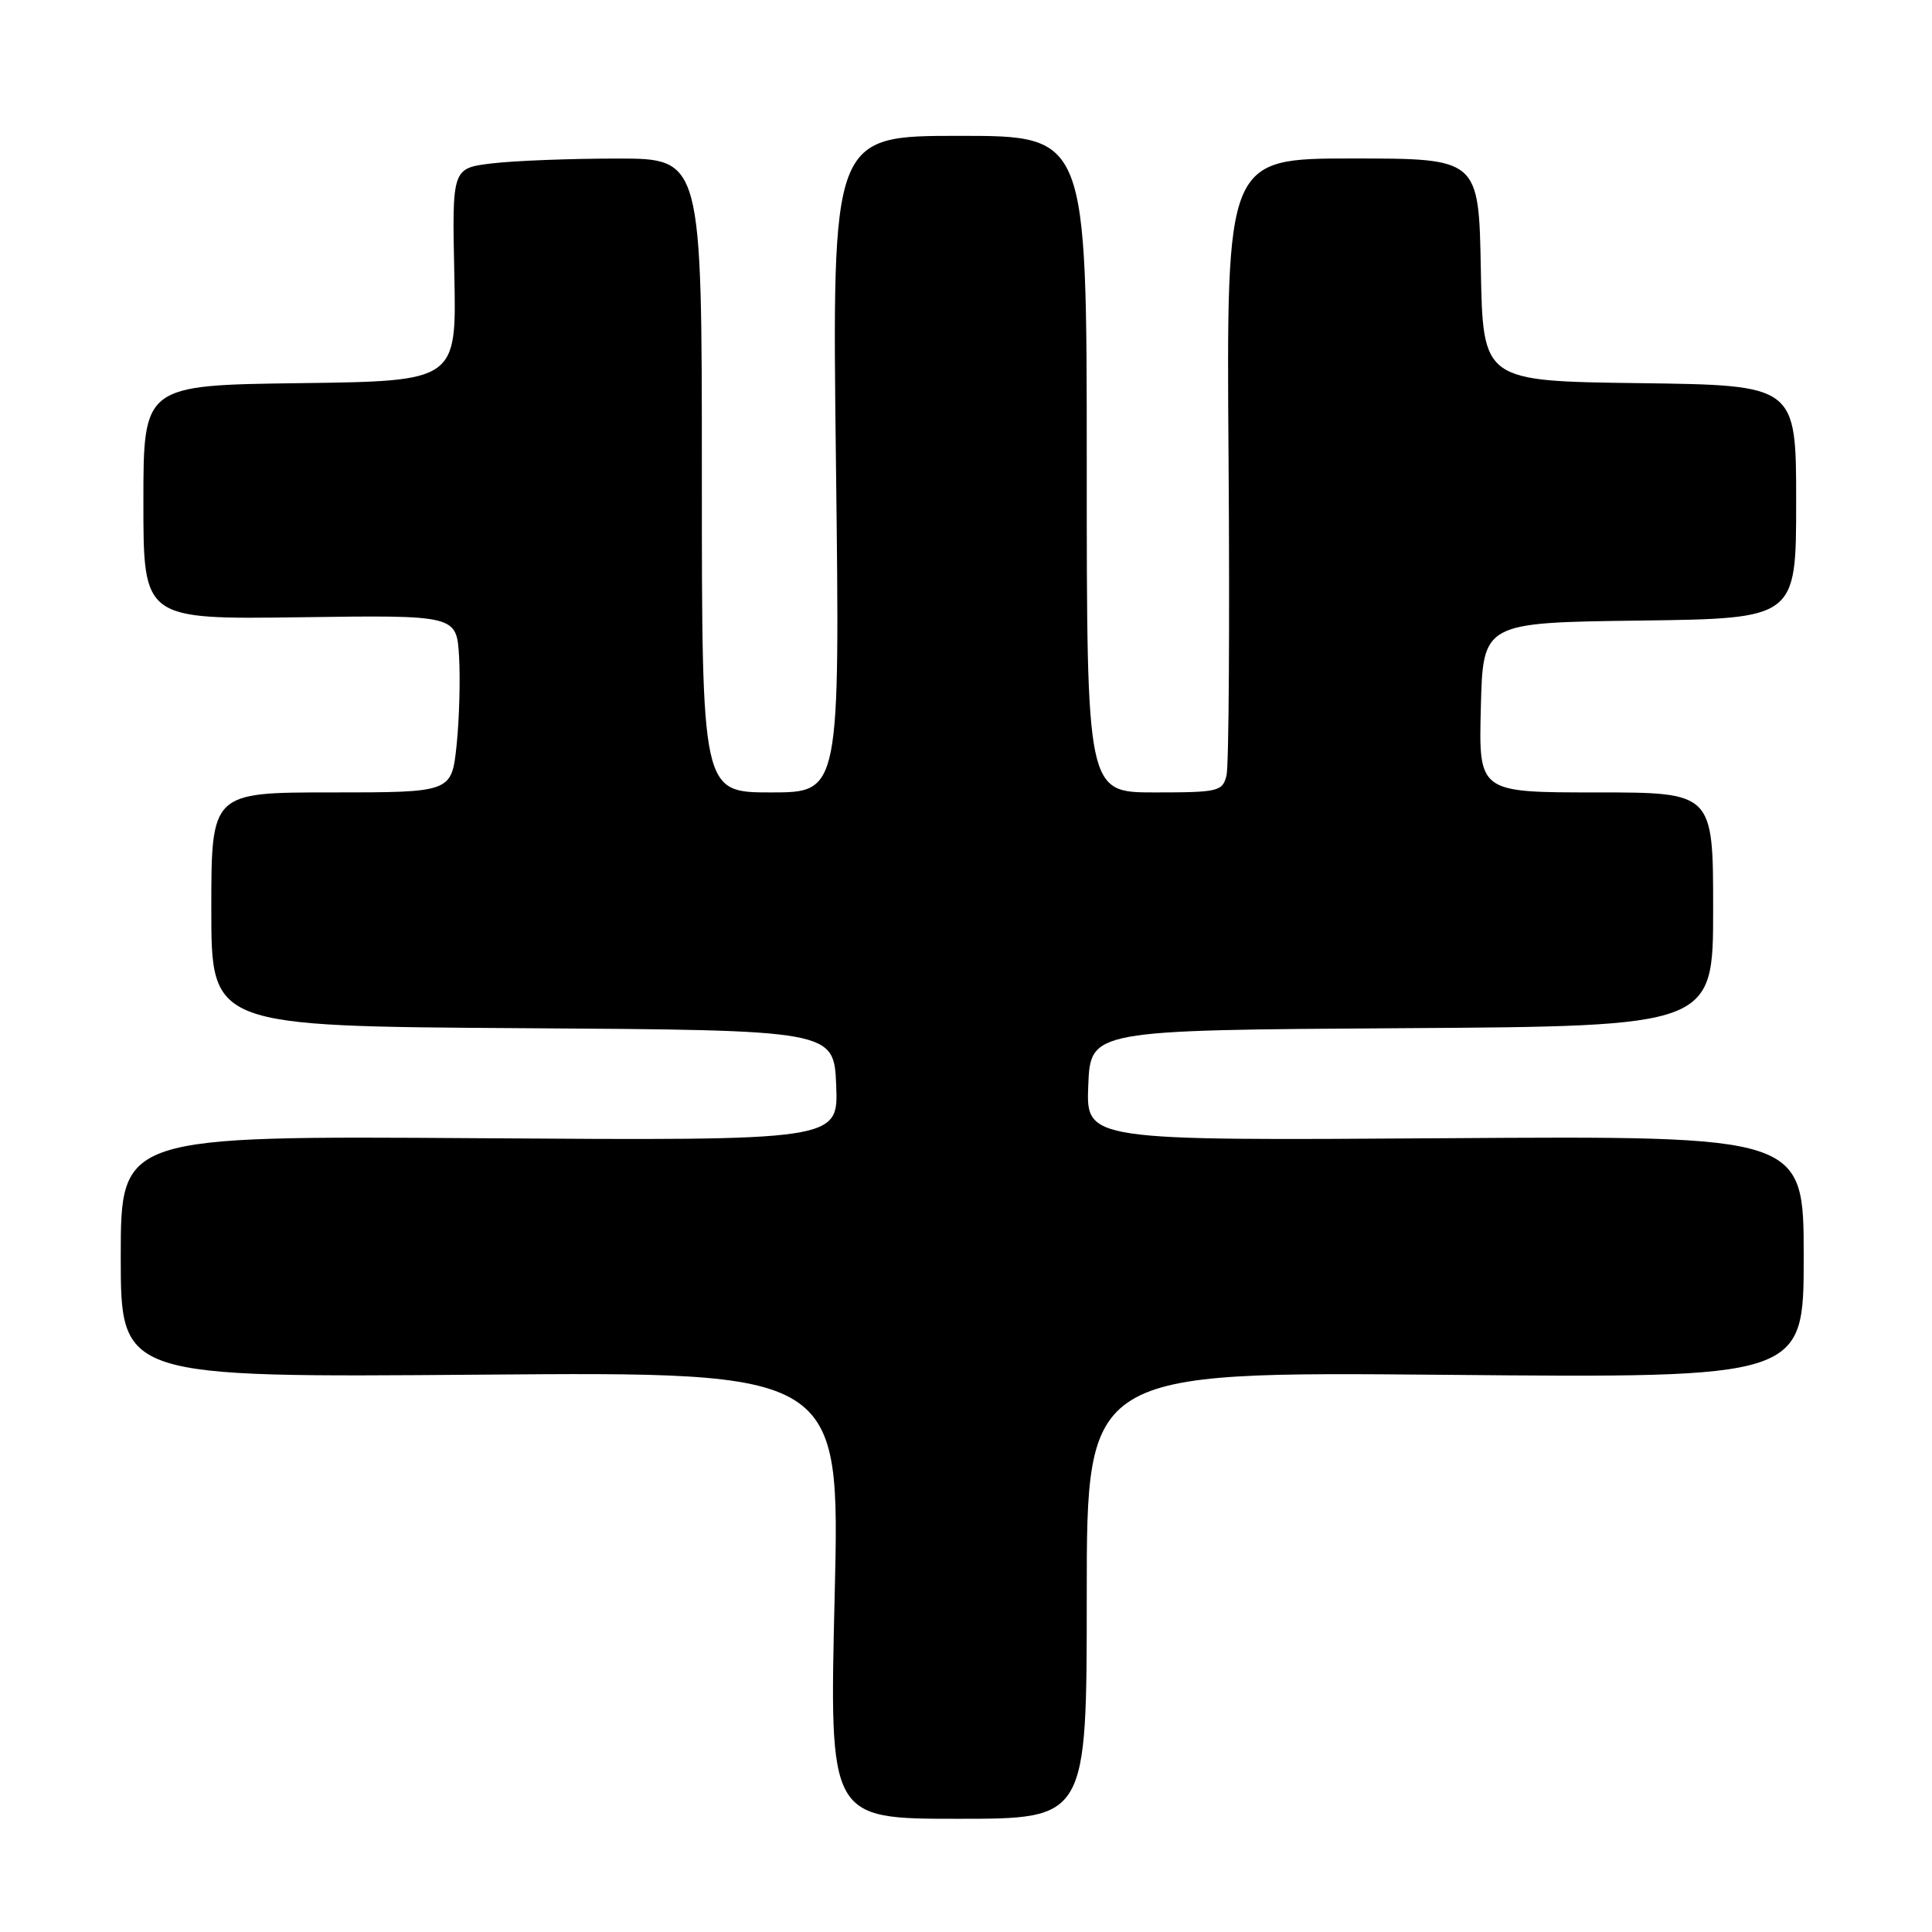 <?xml version="1.0" encoding="UTF-8" standalone="no"?>
<!DOCTYPE svg PUBLIC "-//W3C//DTD SVG 1.1//EN" "http://www.w3.org/Graphics/SVG/1.1/DTD/svg11.dtd" >
<svg xmlns="http://www.w3.org/2000/svg" xmlns:xlink="http://www.w3.org/1999/xlink" version="1.1" viewBox="0 0 256 256">
 <g >
 <path fill="currentColor"
d=" M 144.00 211.37 C 144.00 181.75 144.00 181.75 191.50 182.17 C 239.00 182.60 239.00 182.60 239.00 166.55 C 239.00 150.50 239.00 150.50 191.46 150.82 C 143.91 151.14 143.91 151.14 144.20 143.82 C 144.50 136.50 144.50 136.50 185.75 136.24 C 227.00 135.98 227.00 135.98 227.00 120.49 C 227.00 105.00 227.00 105.00 211.47 105.00 C 195.93 105.00 195.93 105.00 196.22 93.75 C 196.50 82.50 196.50 82.50 217.25 82.23 C 238.00 81.96 238.00 81.96 238.00 66.50 C 238.00 51.04 238.00 51.04 217.25 50.77 C 196.50 50.50 196.50 50.50 196.22 35.75 C 195.95 21.00 195.95 21.00 179.22 21.00 C 162.50 21.00 162.50 21.00 162.79 60.75 C 162.95 82.61 162.83 101.51 162.52 102.75 C 161.99 104.87 161.46 105.00 152.98 105.00 C 144.00 105.00 144.00 105.00 144.00 61.50 C 144.00 18.00 144.00 18.00 127.12 18.00 C 110.24 18.00 110.24 18.00 110.77 61.50 C 111.30 105.00 111.30 105.00 102.15 105.00 C 93.00 105.00 93.00 105.00 93.00 63.00 C 93.00 21.00 93.00 21.00 81.75 21.01 C 75.56 21.01 68.11 21.30 65.20 21.65 C 59.90 22.29 59.90 22.29 60.20 36.40 C 60.50 50.50 60.50 50.50 39.75 50.77 C 19.00 51.04 19.00 51.04 19.00 66.56 C 19.00 82.07 19.00 82.07 39.75 81.79 C 60.50 81.50 60.50 81.50 60.83 87.00 C 61.00 90.03 60.86 95.31 60.50 98.75 C 59.84 105.00 59.84 105.00 43.92 105.00 C 28.00 105.00 28.00 105.00 28.00 120.49 C 28.00 135.98 28.00 135.98 69.25 136.24 C 110.50 136.50 110.50 136.50 110.80 143.82 C 111.09 151.14 111.09 151.14 63.54 150.82 C 16.00 150.50 16.00 150.50 16.00 166.52 C 16.00 182.53 16.00 182.53 63.66 182.15 C 111.31 181.77 111.31 181.77 110.60 211.38 C 109.88 241.00 109.88 241.00 126.94 241.00 C 144.00 241.00 144.00 241.00 144.00 211.37 Z "/>
</g>
</svg>